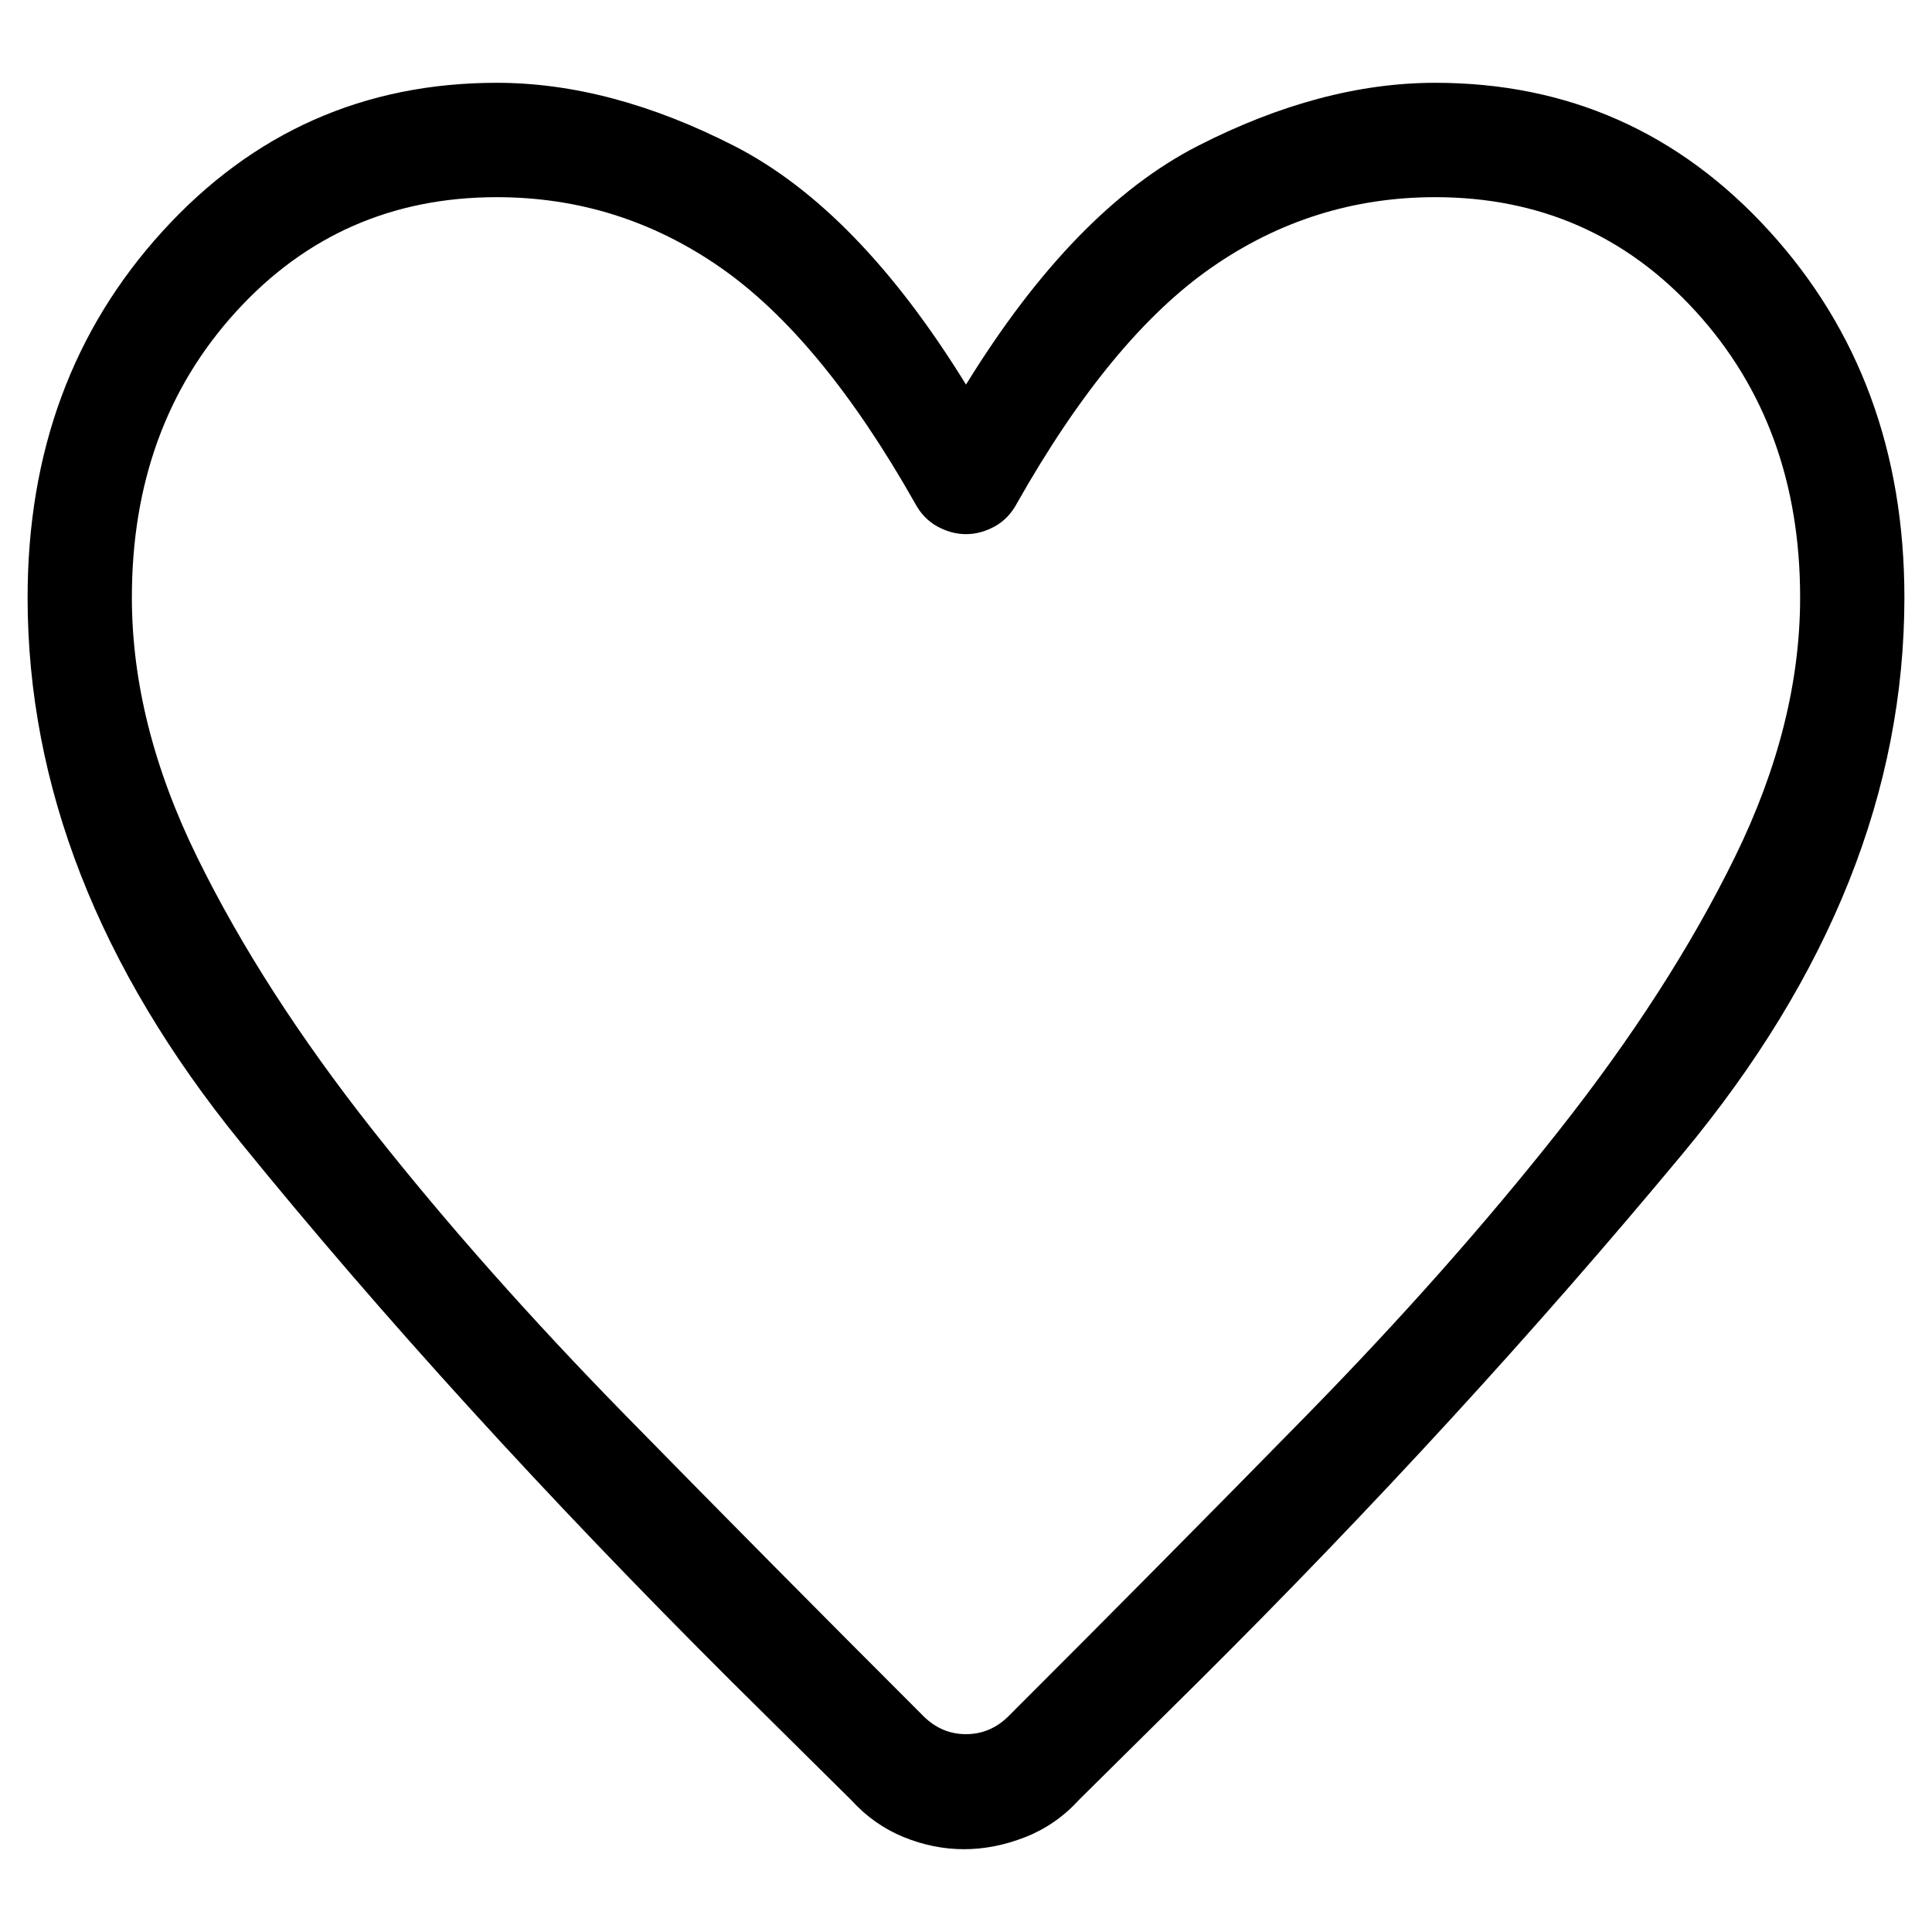 <svg width="70" height="70" viewBox="0 0 70 70" fill="none" xmlns="http://www.w3.org/2000/svg">
<path d="M34.927 67C34.191 67 33.463 66.854 32.744 66.562C32.025 66.269 31.392 65.823 30.844 65.223L26.507 60.928C19.785 54.228 13.853 47.713 8.712 41.383C3.571 35.053 1 28.475 1 21.648C1 16.378 2.632 11.952 5.897 8.371C9.161 4.79 13.195 3 18 3C20.756 3 23.625 3.764 26.609 5.291C29.593 6.819 32.389 9.699 35 13.934C37.611 9.699 40.407 6.819 43.391 5.291C46.374 3.764 49.244 3 52 3C56.805 3 60.839 4.79 64.103 8.371C67.368 11.952 69 16.378 69 21.648C69 28.634 66.324 35.349 60.972 41.794C55.62 48.238 49.762 54.624 43.398 60.951L39.083 65.223C38.536 65.823 37.89 66.269 37.147 66.562C36.403 66.854 35.663 67 34.927 67ZM33.155 18.237C30.893 14.236 28.541 11.387 26.1 9.69C23.659 7.993 20.959 7.144 18 7.144C14.222 7.144 11.074 8.525 8.556 11.288C6.037 14.05 4.778 17.504 4.778 21.648C4.778 24.708 5.567 27.846 7.146 31.063C8.725 34.28 10.845 37.575 13.507 40.949C16.168 44.322 19.227 47.773 22.682 51.301C26.138 54.828 29.735 58.46 33.474 62.195C33.91 62.62 34.419 62.832 35 62.832C35.581 62.832 36.09 62.62 36.526 62.195C40.265 58.46 43.862 54.828 47.318 51.301C50.773 47.773 53.832 44.322 56.493 40.949C59.155 37.575 61.275 34.28 62.854 31.063C64.433 27.846 65.222 24.708 65.222 21.648C65.222 17.504 63.963 14.05 61.444 11.288C58.926 8.525 55.778 7.144 52 7.144C49.041 7.144 46.341 7.993 43.9 9.69C41.459 11.387 39.107 14.236 36.845 18.237C36.647 18.609 36.378 18.888 36.039 19.074C35.7 19.26 35.353 19.353 35 19.353C34.647 19.353 34.3 19.26 33.961 19.074C33.622 18.888 33.353 18.609 33.155 18.237Z" fill="black"/>
</svg>
